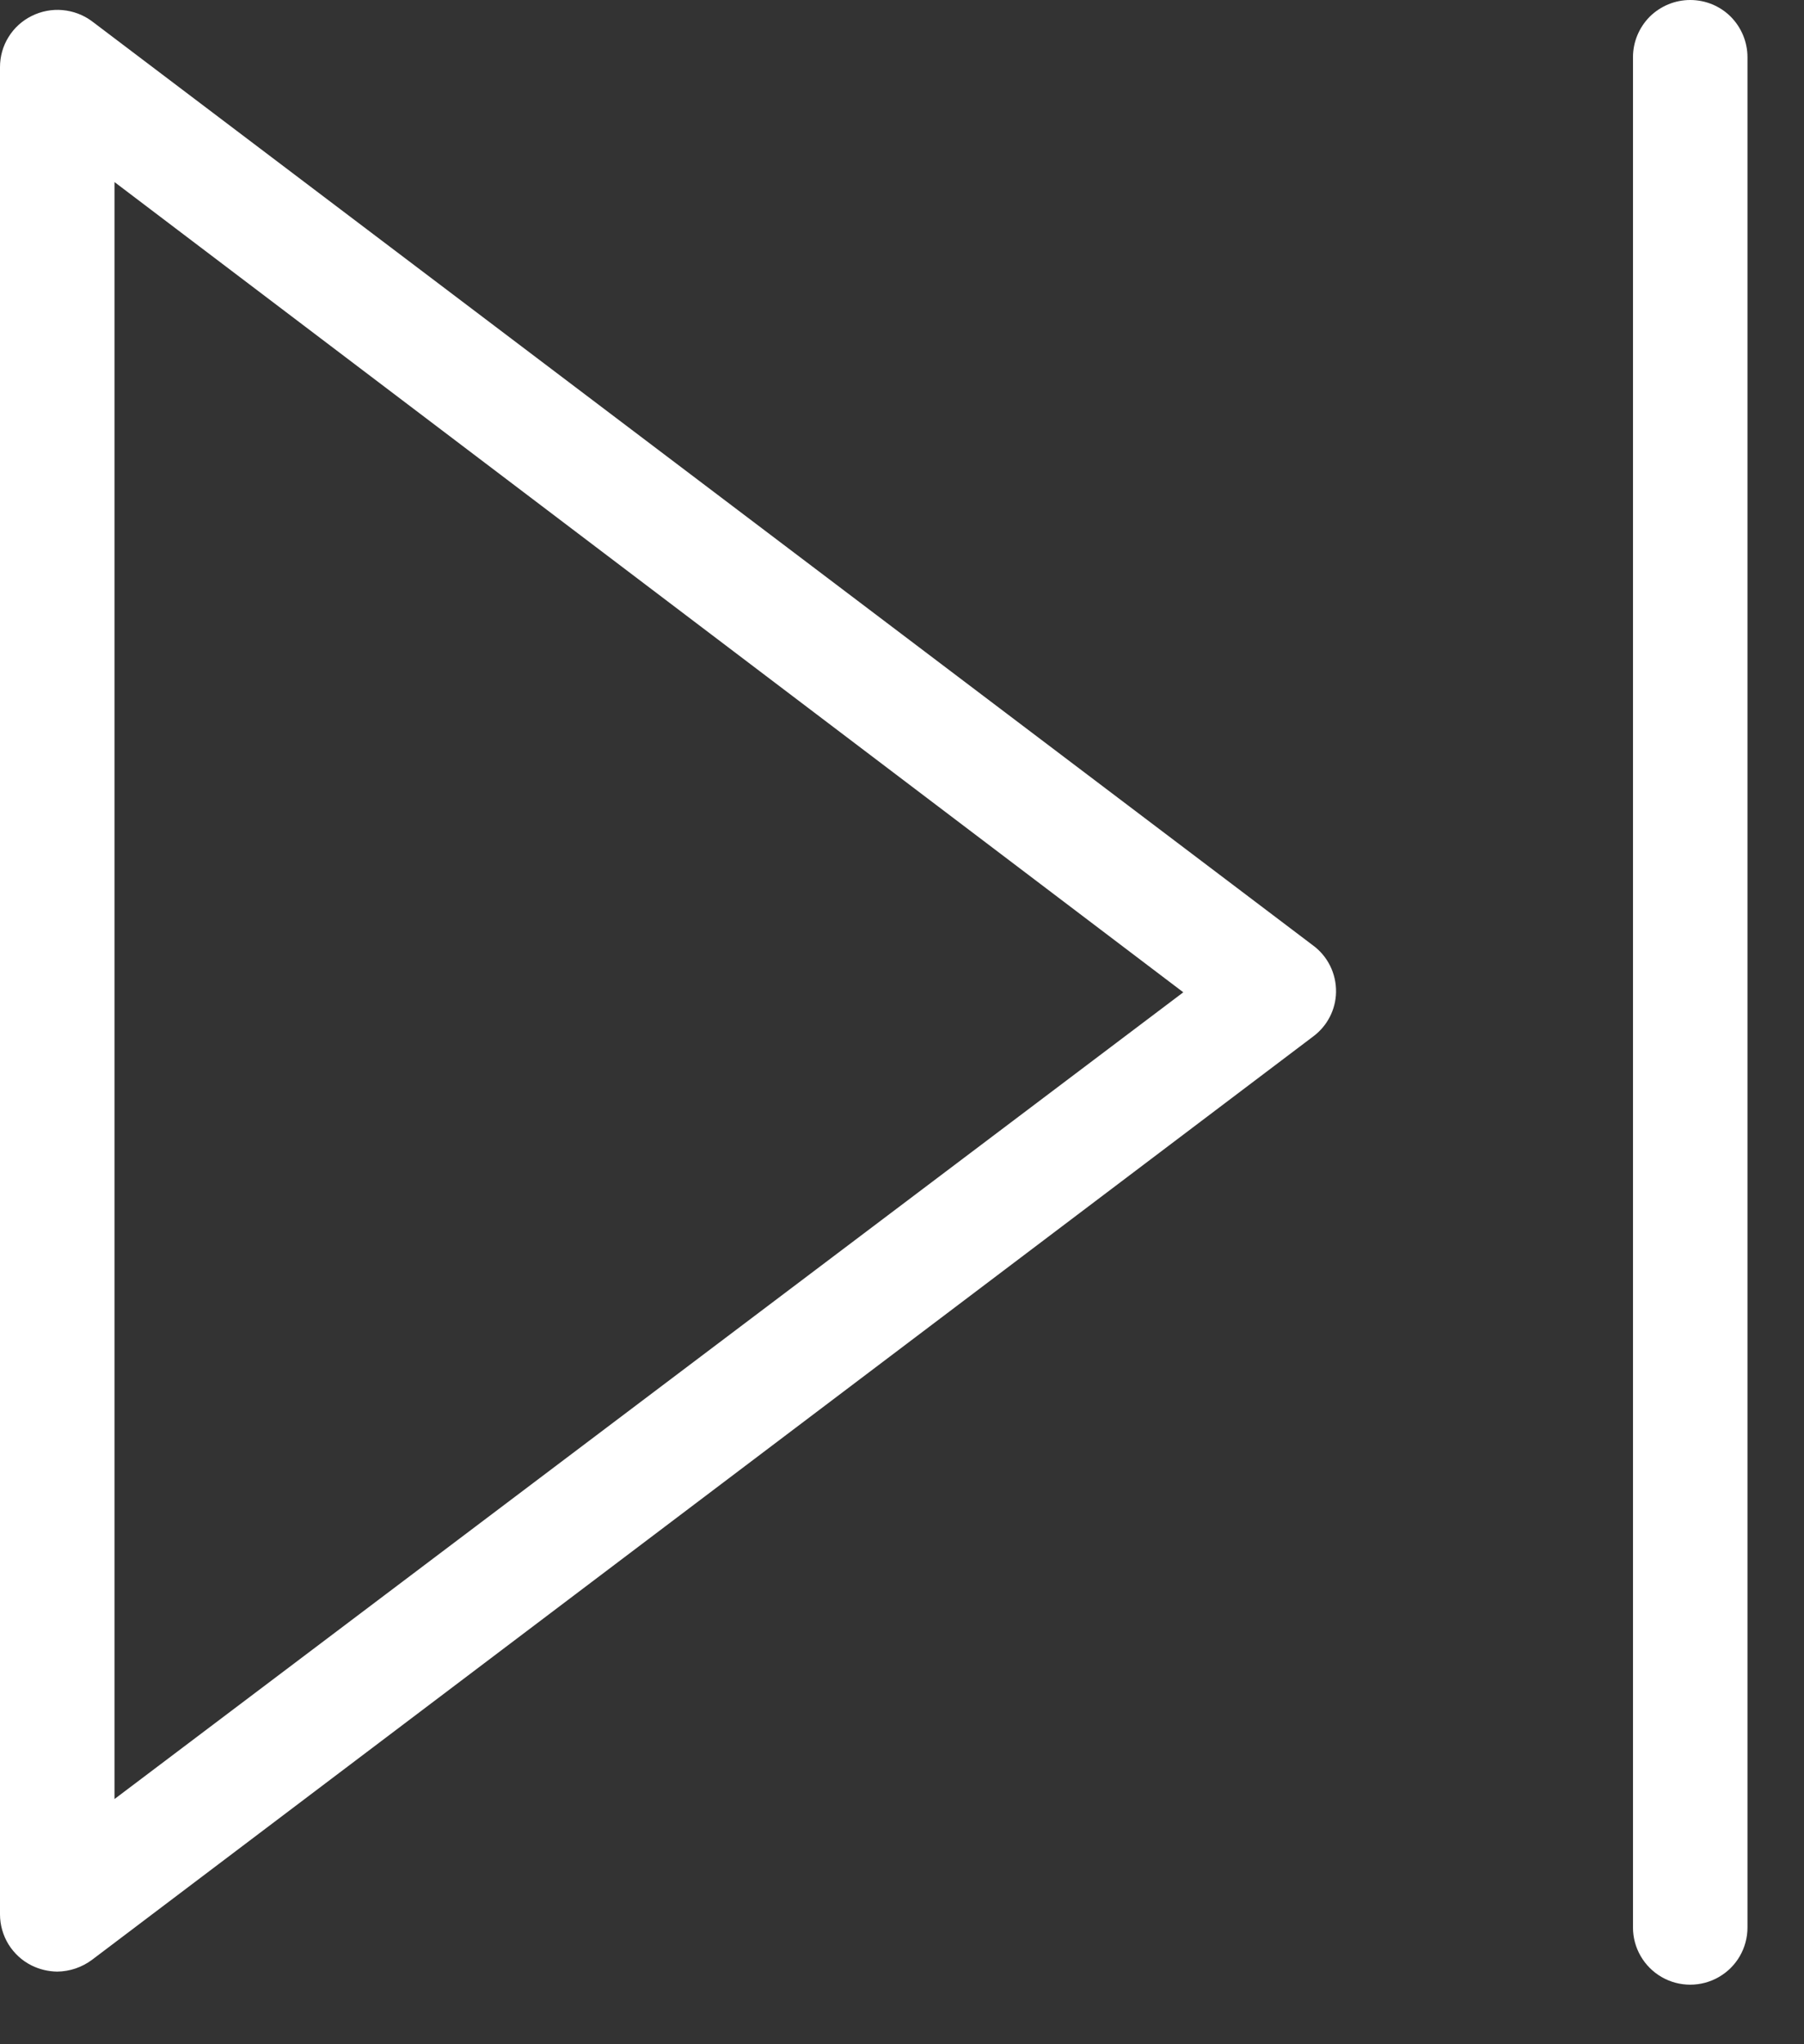 <svg width="15" height="17" viewBox="0 0 15 17" fill="none" xmlns="http://www.w3.org/2000/svg">
<rect x="0" y="0" width="15" height="17" fill="#333333" stroke="none"/>
<path d="M10.912 7.858L0.765 0.177C0.694 0.124 0.609 0.092 0.52 0.084C0.432 0.076 0.343 0.093 0.263 0.133C0.184 0.172 0.117 0.233 0.071 0.308C0.024 0.383 -0 0.47 1.64258e-06 0.558V15.92C0 16.008 0.025 16.095 0.071 16.17C0.118 16.245 0.184 16.306 0.263 16.345C0.33 16.378 0.402 16.395 0.476 16.396C0.58 16.395 0.682 16.36 0.765 16.298L10.922 8.617C11.037 8.53 11.106 8.396 11.109 8.252C11.112 8.096 11.039 7.949 10.912 7.858L10.912 7.858ZM0.952 14.961V1.514L9.839 8.252L0.952 14.961Z" fill="white"/>
<path d="M14.054 0C13.928 0 13.807 0.05 13.717 0.139C13.628 0.229 13.578 0.35 13.578 0.476V16.029C13.578 16.199 13.669 16.356 13.816 16.441C13.963 16.526 14.145 16.526 14.292 16.441C14.44 16.356 14.53 16.199 14.53 16.029V0.476C14.53 0.35 14.48 0.229 14.391 0.139C14.302 0.05 14.181 0 14.054 0L14.054 0Z" fill="white"/>
</svg>
